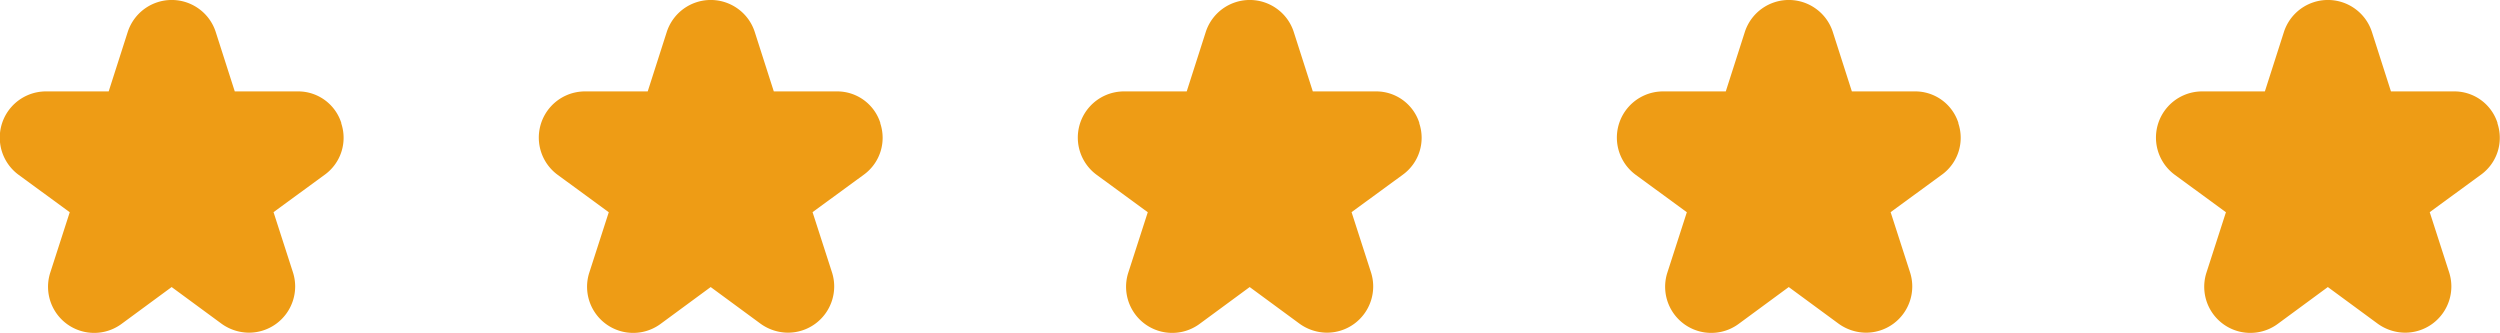 <svg id="fiveStarRating" xmlns="http://www.w3.org/2000/svg" width="83.775" height="11.154" viewBox="0 0 83.775 11.154">
  <path id="Path_16574" data-name="Path 16574" d="M662.488,1680.319a1.518,1.518,0,0,0-1.473-1.066h-2.1l-.637-1.988a1.539,1.539,0,0,0-.562-.778,1.55,1.55,0,0,0-2.389.778l-.637,1.988h-2.1a1.548,1.548,0,0,0-.912,2.8l1.707,1.249-.649,2.012a1.546,1.546,0,0,0,2.393,1.724l1.671-1.229,1.672,1.229a1.587,1.587,0,0,0,.911.3,1.549,1.549,0,0,0,1.48-1.071,1.541,1.541,0,0,0,0-.956l-.649-2.012,1.709-1.249a1.526,1.526,0,0,0,.558-1.733Z" transform="translate(-632.985 -1676.19)" fill="#ee9c15"/>
  <path id="Path_16576" data-name="Path 16576" d="M662.488,1680.319a1.518,1.518,0,0,0-1.473-1.066h-2.1l-.637-1.988a1.539,1.539,0,0,0-.562-.778,1.55,1.55,0,0,0-2.389.778l-.637,1.988h-2.1a1.548,1.548,0,0,0-.912,2.8l1.707,1.249-.649,2.012a1.546,1.546,0,0,0,2.393,1.724l1.671-1.229,1.672,1.229a1.587,1.587,0,0,0,.911.3,1.549,1.549,0,0,0,1.48-1.071,1.541,1.541,0,0,0,0-.956l-.649-2.012,1.709-1.249a1.526,1.526,0,0,0,.558-1.733Z" transform="translate(-596.859 -1676.19)" fill="#ee9c15"/>
  <path id="Path_16578" data-name="Path 16578" d="M662.488,1680.319a1.518,1.518,0,0,0-1.473-1.066h-2.1l-.637-1.988a1.539,1.539,0,0,0-.562-.778,1.55,1.55,0,0,0-2.389.778l-.637,1.988h-2.1a1.548,1.548,0,0,0-.912,2.8l1.707,1.249-.649,2.012a1.546,1.546,0,0,0,2.393,1.724l1.671-1.229,1.672,1.229a1.587,1.587,0,0,0,.911.3,1.549,1.549,0,0,0,1.48-1.071,1.541,1.541,0,0,0,0-.956l-.649-2.012,1.709-1.249a1.526,1.526,0,0,0,.558-1.733Z" transform="translate(-578.794 -1676.19)" fill="#ee9c15"/>
  <path id="Path_16575" data-name="Path 16575" d="M662.488,1680.319a1.518,1.518,0,0,0-1.473-1.066h-2.1l-.637-1.988a1.539,1.539,0,0,0-.562-.778,1.55,1.55,0,0,0-2.389.778l-.637,1.988h-2.1a1.548,1.548,0,0,0-.912,2.8l1.707,1.249-.649,2.012a1.546,1.546,0,0,0,2.393,1.724l1.671-1.229,1.672,1.229a1.587,1.587,0,0,0,.911.3,1.549,1.549,0,0,0,1.48-1.071,1.541,1.541,0,0,0,0-.956l-.649-2.012,1.709-1.249a1.526,1.526,0,0,0,.558-1.733Z" transform="translate(-651.048 -1676.19)" fill="#ee9c15"/>
  <path id="Path_16577" data-name="Path 16577" d="M662.488,1680.319a1.518,1.518,0,0,0-1.473-1.066h-2.1l-.637-1.988a1.539,1.539,0,0,0-.562-.778,1.55,1.55,0,0,0-2.389.778l-.637,1.988h-2.1a1.548,1.548,0,0,0-.912,2.8l1.707,1.249-.649,2.012a1.546,1.546,0,0,0,2.393,1.724l1.671-1.229,1.672,1.229a1.587,1.587,0,0,0,.911.3,1.549,1.549,0,0,0,1.48-1.071,1.541,1.541,0,0,0,0-.956l-.649-2.012,1.709-1.249a1.526,1.526,0,0,0,.558-1.733Z" transform="translate(-614.923 -1676.19)" fill="#ee9c15"/>
</svg>

